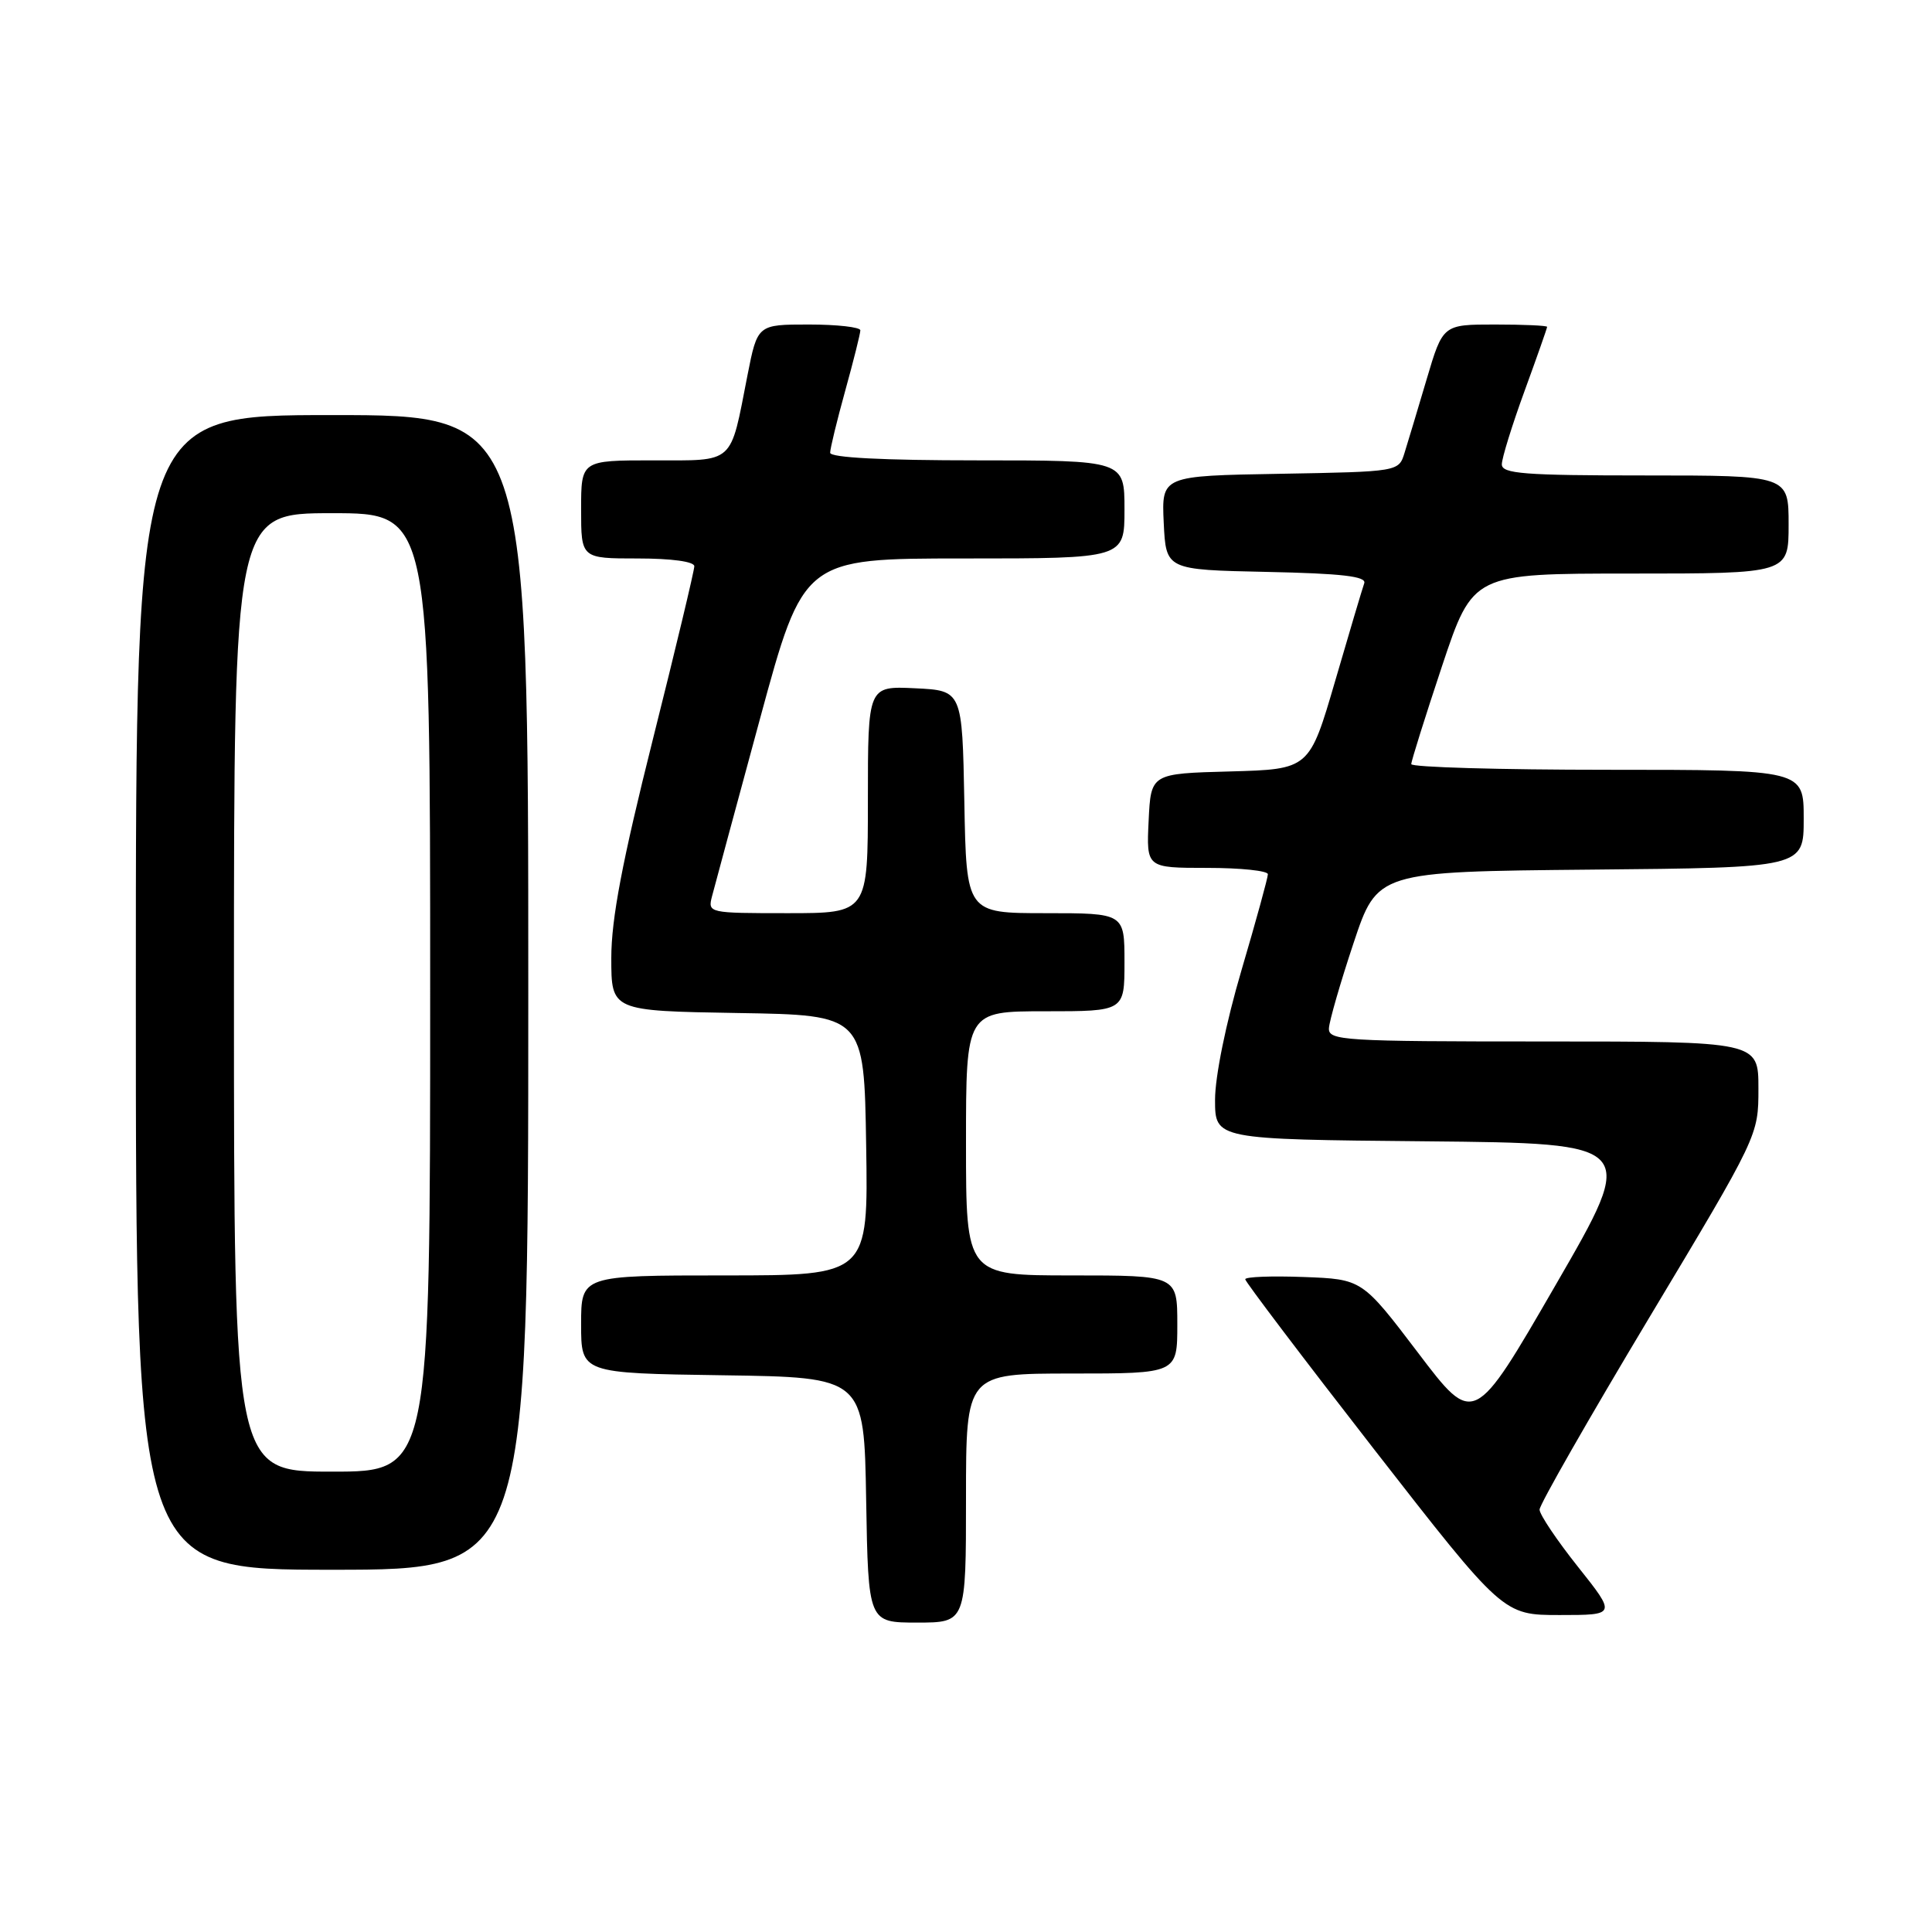 <?xml version="1.0" encoding="UTF-8" standalone="no"?>
<!DOCTYPE svg PUBLIC "-//W3C//DTD SVG 1.1//EN" "http://www.w3.org/Graphics/SVG/1.1/DTD/svg11.dtd" >
<svg xmlns="http://www.w3.org/2000/svg" xmlns:xlink="http://www.w3.org/1999/xlink" version="1.1" viewBox="0 0 256 256">
 <g >
 <path fill="currentColor"
d=" M 128.00 198.50 C 128.00 182.00 128.00 182.00 142.00 182.00 C 156.00 182.00 156.00 182.00 156.00 175.50 C 156.00 169.00 156.00 169.00 142.00 169.00 C 128.00 169.00 128.00 169.00 128.00 151.50 C 128.00 134.00 128.00 134.00 138.50 134.00 C 149.00 134.00 149.00 134.00 149.00 127.50 C 149.00 121.00 149.00 121.00 138.53 121.00 C 128.05 121.00 128.05 121.00 127.78 106.25 C 127.50 91.50 127.50 91.50 121.25 91.20 C 115.00 90.90 115.00 90.90 115.00 105.95 C 115.00 121.00 115.00 121.00 104.38 121.00 C 93.87 121.00 93.77 120.98 94.35 118.75 C 94.67 117.51 97.53 106.94 100.70 95.25 C 106.47 74.00 106.47 74.00 127.74 74.00 C 149.00 74.00 149.00 74.00 149.00 67.50 C 149.00 61.00 149.00 61.00 129.50 61.00 C 117.00 61.00 110.00 60.64 110.00 59.99 C 110.00 59.43 110.90 55.73 112.00 51.76 C 113.10 47.79 114.00 44.19 114.00 43.77 C 114.00 43.35 110.93 43.00 107.18 43.00 C 100.37 43.00 100.37 43.00 99.04 49.75 C 96.71 61.66 97.45 61.00 86.52 61.00 C 77.00 61.00 77.00 61.00 77.00 67.50 C 77.00 74.00 77.00 74.00 84.50 74.00 C 88.99 74.00 92.00 74.41 92.00 75.03 C 92.00 75.60 89.53 85.94 86.50 98.00 C 82.44 114.18 81.00 121.77 81.00 126.94 C 81.00 133.95 81.00 133.95 97.75 134.23 C 114.50 134.50 114.50 134.50 114.77 151.75 C 115.05 169.00 115.05 169.00 96.02 169.00 C 77.00 169.00 77.00 169.00 77.00 175.48 C 77.00 181.96 77.00 181.96 95.75 182.23 C 114.50 182.50 114.50 182.50 114.77 198.75 C 115.05 215.00 115.05 215.00 121.52 215.00 C 128.00 215.00 128.00 215.00 128.00 198.50 Z  M 209.09 207.61 C 206.29 204.09 204.00 200.68 204.00 200.03 C 204.00 199.37 210.53 187.95 218.50 174.65 C 233.00 150.47 233.00 150.47 233.00 144.23 C 233.00 138.00 233.00 138.00 204.50 138.00 C 177.99 138.00 176.01 137.88 176.09 136.25 C 176.14 135.29 177.60 130.22 179.34 125.00 C 182.50 115.50 182.50 115.50 210.75 115.23 C 239.00 114.97 239.00 114.97 239.00 108.48 C 239.00 102.00 239.00 102.00 213.00 102.00 C 198.70 102.00 187.00 101.66 187.00 101.25 C 187.00 100.84 188.84 94.99 191.08 88.25 C 195.17 76.00 195.17 76.00 216.08 76.00 C 237.00 76.00 237.00 76.00 237.00 69.50 C 237.00 63.00 237.00 63.00 218.00 63.00 C 201.94 63.00 199.00 62.77 199.00 61.53 C 199.00 60.72 200.35 56.36 202.00 51.84 C 203.65 47.32 205.00 43.48 205.00 43.31 C 205.00 43.14 201.89 43.00 198.10 43.00 C 191.19 43.00 191.19 43.00 189.04 50.25 C 187.86 54.24 186.54 58.62 186.11 60.00 C 185.34 62.50 185.34 62.50 169.62 62.78 C 153.91 63.05 153.91 63.05 154.20 69.28 C 154.50 75.50 154.50 75.50 167.85 75.78 C 177.82 75.99 181.08 76.37 180.77 77.28 C 180.53 77.95 178.80 83.77 176.92 90.22 C 173.50 101.93 173.50 101.93 163.00 102.22 C 152.50 102.50 152.50 102.50 152.20 108.75 C 151.90 115.00 151.90 115.00 159.95 115.00 C 164.38 115.00 168.00 115.38 168.00 115.84 C 168.00 116.30 166.43 122.03 164.50 128.57 C 162.45 135.52 161.00 142.65 161.00 145.72 C 161.00 150.97 161.00 150.97 188.99 151.23 C 216.99 151.50 216.99 151.50 206.14 170.25 C 195.30 189.01 195.30 189.01 187.90 179.25 C 180.49 169.50 180.49 169.50 172.75 169.21 C 168.49 169.05 165.00 169.18 165.00 169.51 C 165.00 169.83 172.69 179.98 182.08 192.05 C 199.17 214.00 199.17 214.00 206.67 214.00 C 214.17 214.00 214.17 214.00 209.09 207.61 Z  M 70.00 131.50 C 70.00 55.00 70.00 55.00 44.00 55.00 C 18.00 55.00 18.00 55.00 18.00 131.50 C 18.00 208.00 18.00 208.00 44.00 208.00 C 70.00 208.00 70.00 208.00 70.00 131.50 Z  M 31.00 131.50 C 31.00 68.00 31.00 68.00 44.00 68.00 C 57.00 68.00 57.00 68.00 57.00 131.50 C 57.00 195.00 57.00 195.00 44.00 195.00 C 31.00 195.00 31.00 195.00 31.00 131.50 Z "/>
</g>
</svg>